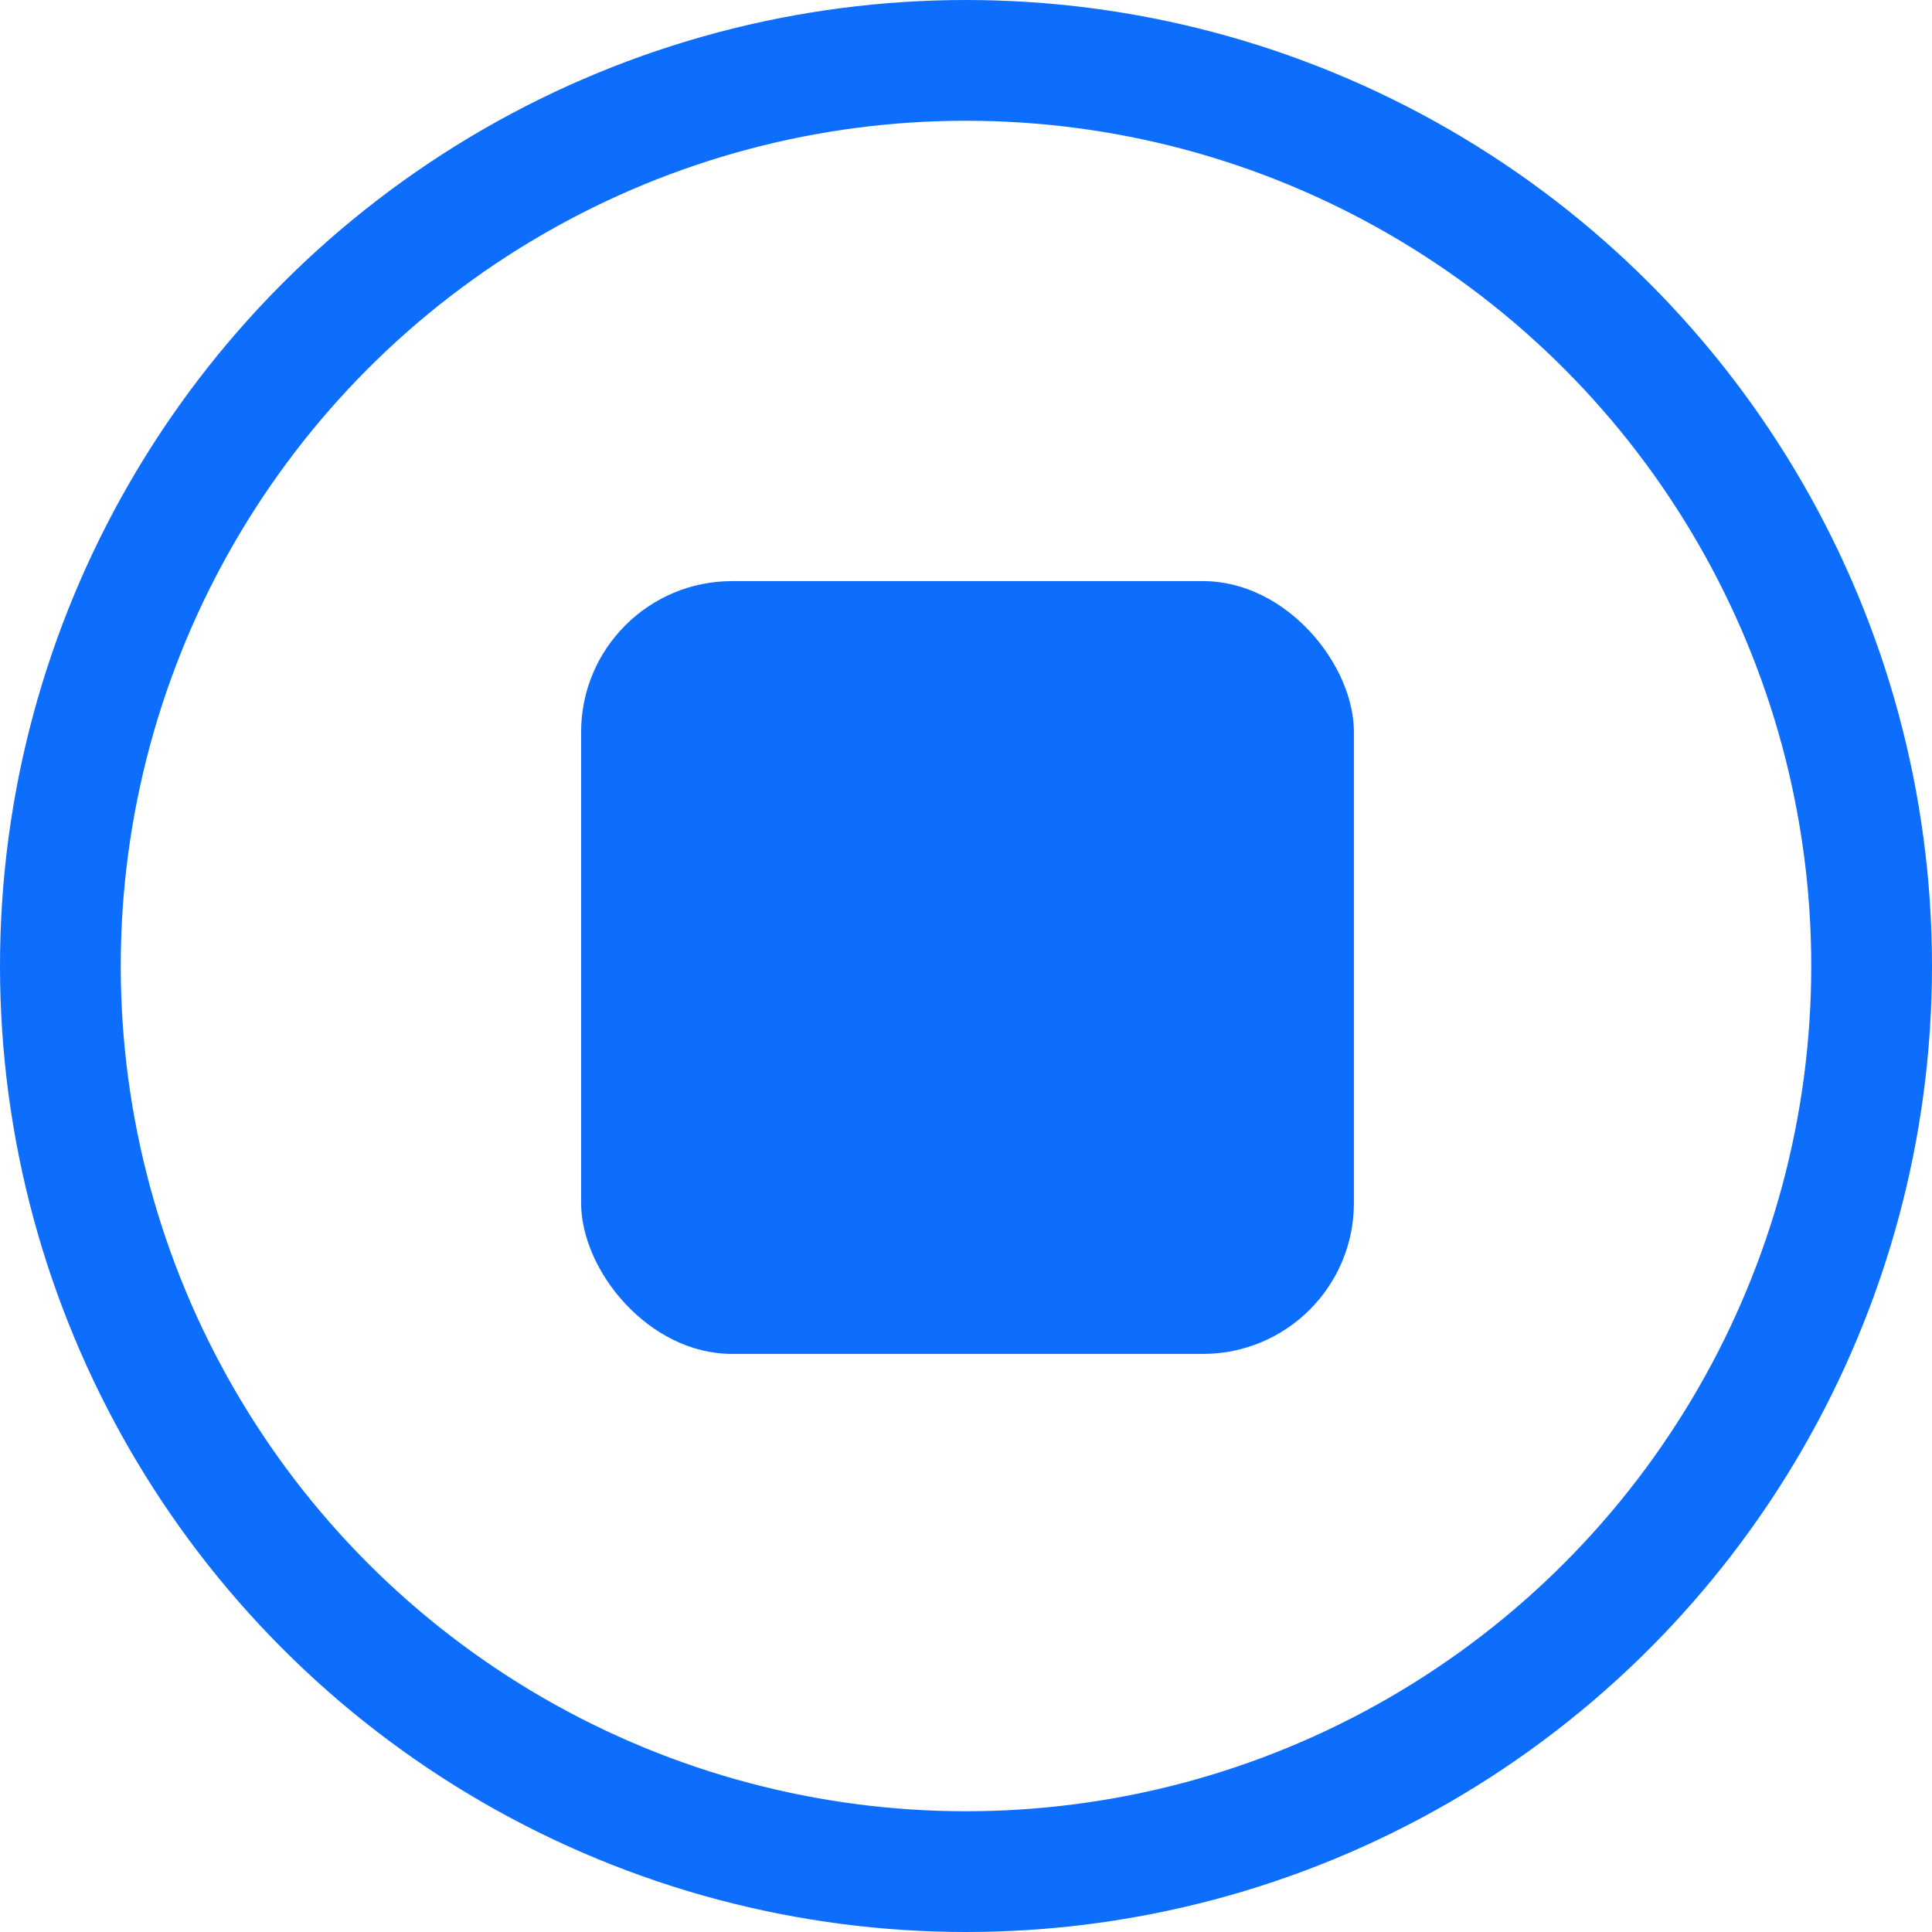 <svg width="512" height="512" viewBox="0 0 512 512" fill="none" xmlns="http://www.w3.org/2000/svg">
<g clip-path="url(#clip0_1_244)">
<circle cx="256" cy="256" r="240" stroke="#0D6EFD" stroke-width="32"/>
<rect x="154" y="154" width="204.8" height="204.8" rx="40" fill="#0D6EFD"/>
</g>
<defs>
<clipPath id="clip0_1_244">
<rect width="512" height="512" fill="white"/>
</clipPath>
</defs>
</svg>
